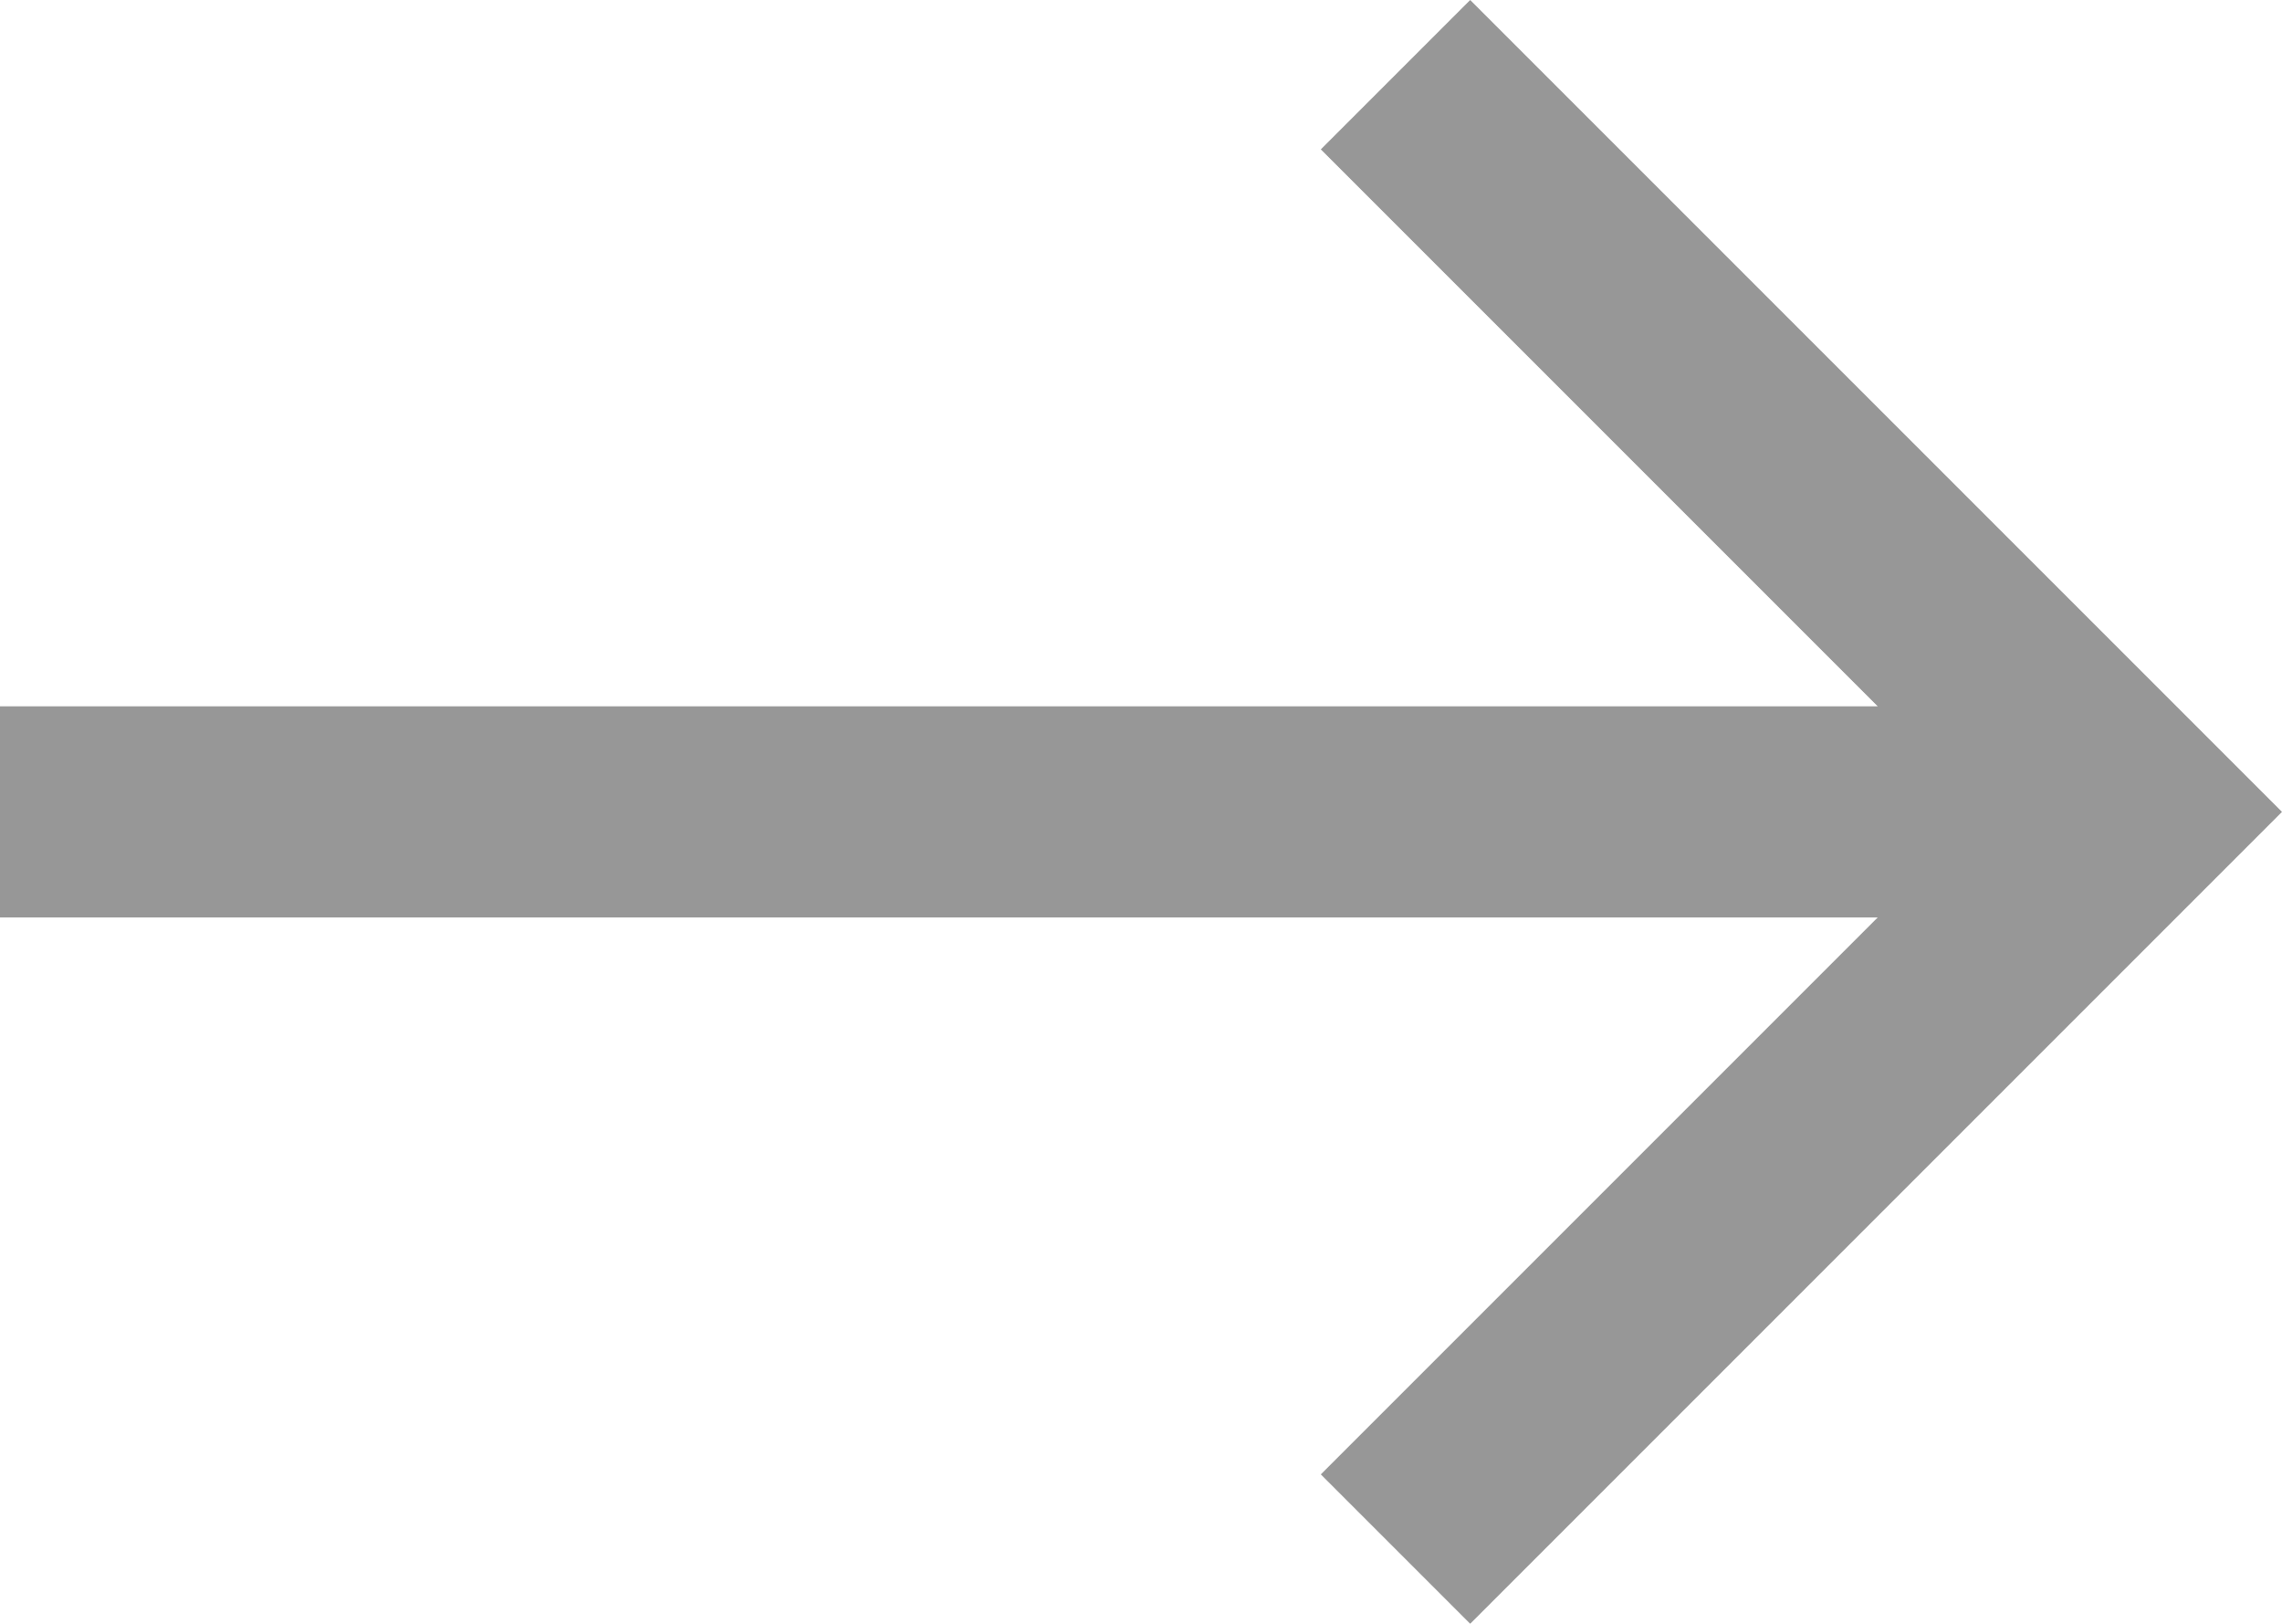 <svg xmlns="http://www.w3.org/2000/svg" width="20" height="14.23" viewBox="0 0 20 14.23">
  <path id="Path" d="M14.23,12.885,7.115,20,0,12.885l1.309-1.309L6.19,16.457V0H8.04V16.457l4.881-4.881Z" transform="translate(0 14.23) rotate(-90)" fill="#979797"/>
</svg>
